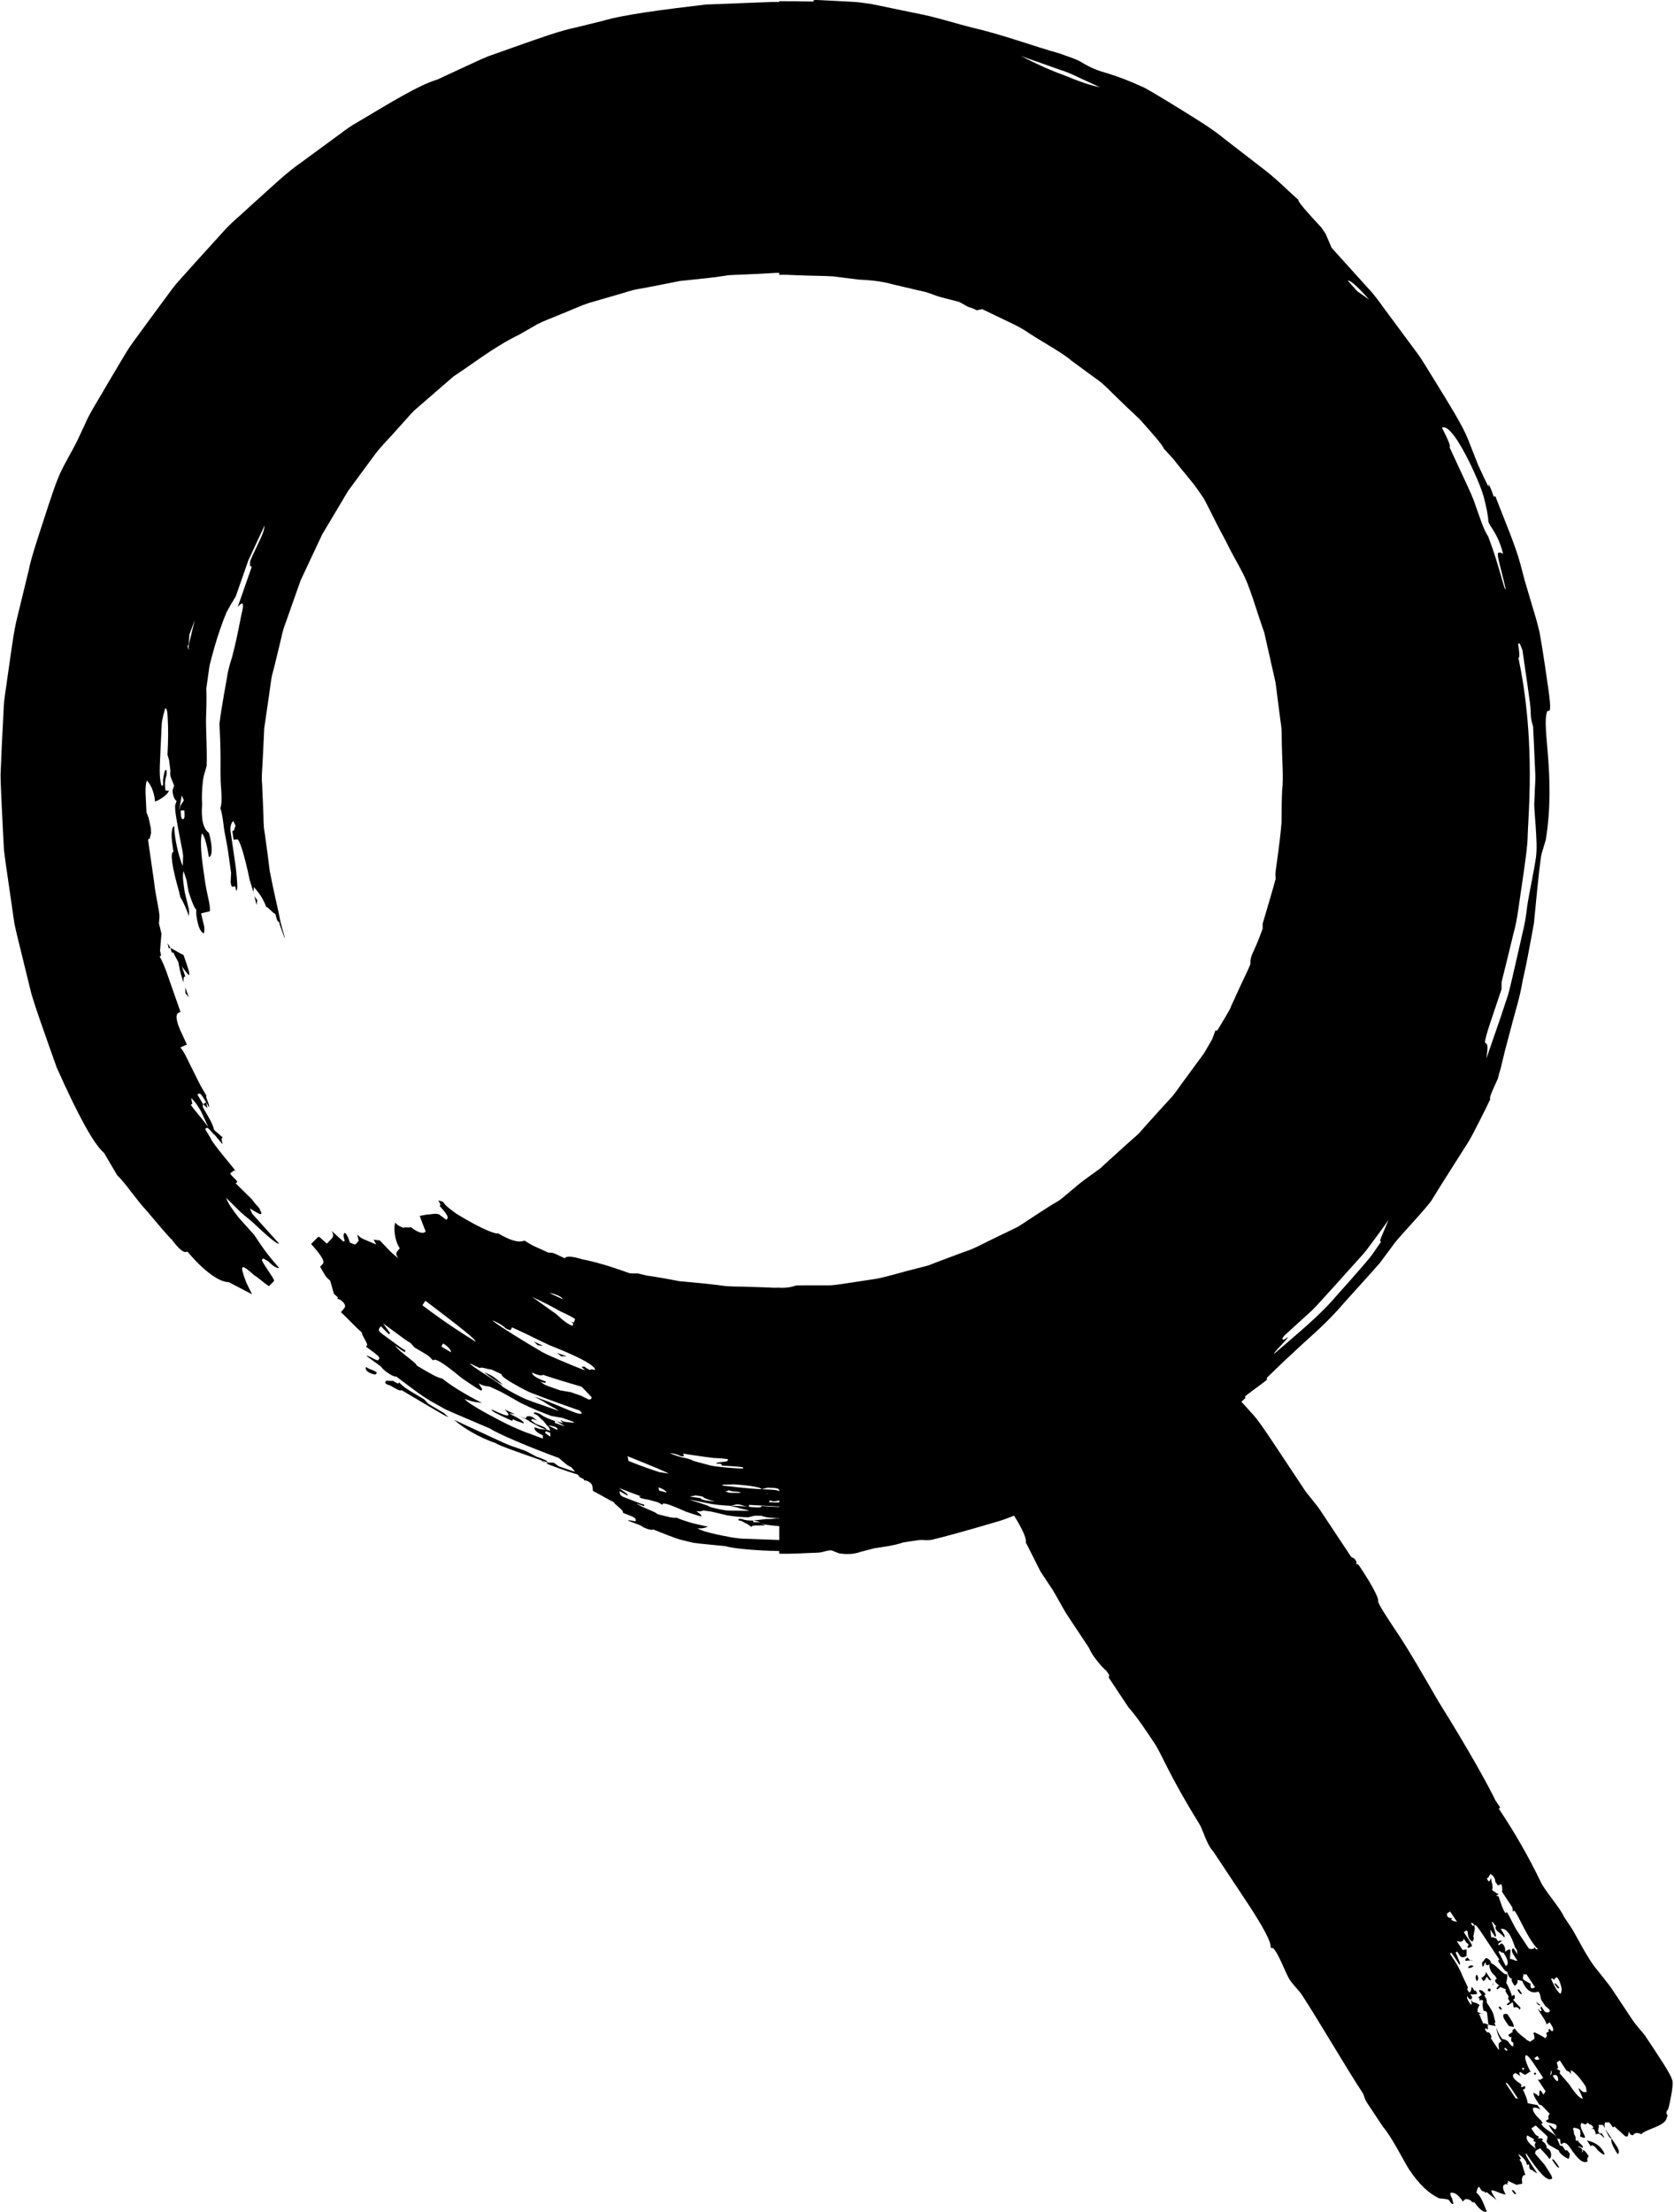 <?xml version="1.0" encoding="UTF-8" standalone="no"?>
<svg width="1000px" height="1321px" viewBox="0 0 1000 1321" version="1.1" xmlns="http://www.w3.org/2000/svg" xmlns:xlink="http://www.w3.org/1999/xlink">
    <!-- Generator: Sketch 3.6.1 (26313) - http://www.bohemiancoding.com/sketch -->
    <title>Slice 1</title>
    <desc>Created with Sketch.</desc>
    <defs></defs>
    <g id="Page-1" stroke="none" stroke-width="1" fill="none" fill-rule="evenodd">
        <g id="icon-magnifyer-brushed" fill="#000000">
            <path d="M905.78,1309.976 C904.883,1310.572 904.301,1309.695 903.123,1307.92 C904.021,1307.324 904.602,1308.208 905.78,1309.976 L905.78,1309.976 Z M927.067,1289.452 C929.415,1292.987 930.586,1294.755 931.484,1294.159 C929.142,1290.623 927.972,1288.855 927.067,1289.452 L927.067,1289.452 Z M917.716,1238.343 L917.135,1237.466 L916.237,1238.063 L916.819,1238.947 L917.716,1238.343 L917.716,1238.343 Z M958.982,1271.278 C958.903,1271.105 958.817,1270.918 958.738,1270.753 L958.76,1270.94 L958.982,1271.278 L958.982,1271.278 Z M947.987,1278.097 L950.336,1281.633 C950.644,1280.153 952.72,1281.324 954.479,1283.976 C957.137,1286.031 957.726,1286.915 958.623,1286.318 C956.577,1281.302 952.44,1278.96 947.987,1278.097 L947.987,1278.097 Z M962.861,1277.127 L959.93,1272.715 L958.982,1271.285 C960.096,1273.649 961.18,1276.797 962.861,1277.127 L962.861,1277.127 Z M966.351,1286.275 C967.249,1285.679 967.557,1284.199 965.798,1281.547 L962.861,1277.127 C961.963,1277.724 962.825,1280.972 966.351,1286.275 L966.351,1286.275 Z M892.013,1184.188 C892.271,1183.943 892.587,1183.713 892.932,1183.483 L892.034,1184.08 L892.013,1184.188 L892.013,1184.188 Z M895.18,1198.553 C895.769,1199.437 896.358,1200.321 897.256,1199.724 L896.667,1198.84 C896.078,1197.949 896.078,1197.949 895.18,1198.553 L895.18,1198.553 Z M882.239,1182.952 C883.136,1182.355 883.445,1180.875 882.274,1179.107 C881.377,1179.704 881.061,1181.177 882.239,1182.952 L882.239,1182.952 Z M888.724,1188.823 L890.21,1189.11 L890.519,1187.63 L889.04,1187.342 L888.724,1188.823 L888.724,1188.823 Z M887.345,1177.002 C887.934,1177.885 887.625,1179.366 884.932,1181.155 L886.11,1182.923 L887.007,1182.327 L888.214,1180.25 L888.803,1181.134 C889.384,1182.01 889.973,1182.901 890.871,1182.305 L887.934,1177.885 L887.345,1177.002 L887.345,1177.002 Z M891.733,1185.56 L892.02,1184.188 C891.596,1184.583 891.367,1185.014 891.733,1185.56 L891.733,1185.56 Z M898.11,1202.965 C897.801,1204.446 898.39,1205.33 898.979,1206.214 L901.328,1209.749 L904.294,1210.324 C904.602,1208.851 902.843,1206.192 900.495,1202.656 C899.008,1202.369 899.008,1202.369 898.11,1202.965 L898.11,1202.965 Z M995.717,1260.383 L995.408,1261.857 C995.997,1262.74 996.586,1263.624 995.681,1264.221 C995.336,1269.546 983.429,1271.091 980.427,1274.361 C978.359,1273.189 975.974,1273.498 975.666,1274.979 L974.186,1274.698 L973.008,1272.931 L972.699,1274.411 C972.391,1275.891 972.391,1275.891 970.904,1275.604 L964.419,1269.725 L963.521,1270.322 C961.762,1267.67 961.173,1266.786 960.275,1267.383 C958.796,1267.102 958.796,1267.102 958.48,1268.576 L958.738,1270.76 C957.963,1269.222 957.158,1268.195 956.103,1268.892 C954.616,1268.604 954.616,1268.604 955.205,1269.488 L954.896,1270.961 L954.587,1272.442 L955.176,1273.326 C955.765,1274.21 955.765,1274.21 956.663,1273.613 L958.422,1276.265 C957.525,1276.861 956.074,1272.729 953.381,1274.519 C952.519,1271.271 951.93,1270.387 950.135,1271.58 L951.93,1270.387 C951.341,1269.503 950.752,1268.619 949.273,1268.331 L948.691,1267.455 L946.896,1268.648 C946.307,1267.764 945.409,1268.36 944.82,1267.476 C942.716,1270.149 947.133,1274.856 946.824,1276.337 C945.926,1276.933 945.344,1276.049 943.858,1275.762 L944.167,1274.282 L943.886,1271.917 C943.305,1271.033 941.818,1270.746 940.331,1270.458 C939.434,1271.055 939.434,1271.055 940.023,1271.939 L940.296,1274.303 C940.884,1275.187 941.473,1276.071 941.157,1277.551 L941.746,1278.435 L942.644,1277.839 C942.328,1279.319 945.883,1280.778 945.581,1282.258 C944.684,1282.855 943.506,1281.087 942.615,1281.683 L944.684,1282.855 C945.265,1283.731 945.265,1283.731 944.957,1285.212 C945.854,1284.615 945.854,1284.615 945.265,1283.731 C946.752,1284.019 947.341,1284.903 949.1,1287.554 C948.203,1288.151 947.894,1289.631 948.483,1290.515 C945.79,1292.305 942.543,1289.365 937.847,1282.294 C936.087,1279.642 934.019,1278.471 932.805,1280.548 L932.216,1279.664 L931.943,1277.3 L930.457,1277.012 L929.868,1276.128 L929.279,1275.244 L925.171,1269.057 C926.069,1268.461 928.417,1271.996 929.315,1271.4 C930.521,1269.323 929.932,1268.439 926.966,1267.864 C925.48,1267.577 923.993,1267.289 923.411,1266.405 L925.207,1265.213 C924.625,1264.336 924.934,1262.855 925.832,1262.252 L921.415,1257.545 C920.826,1256.661 919.928,1257.257 919.347,1256.373 C916.998,1252.838 915.827,1251.077 916.136,1249.597 L918.205,1250.768 C920.553,1254.304 918.549,1245.443 920.898,1248.979 L922.076,1250.747 L923.282,1248.67 L922.693,1247.786 L919.174,1242.49 C918.585,1241.606 918.585,1241.606 920.072,1241.893 L921.867,1240.7 L917.759,1234.513 C914.822,1230.093 913.07,1227.442 911.583,1227.154 C909.788,1228.347 913.587,1236.015 914.757,1237.783 C914.169,1236.899 914.169,1236.899 913.271,1237.495 L911.475,1238.688 C910.578,1239.285 909.407,1237.517 907.92,1237.229 C907.023,1237.826 908.193,1239.586 910.542,1243.122 L908.193,1239.586 C906.125,1238.415 905.536,1237.531 904.638,1238.128 C902.843,1239.321 904.014,1241.088 906.678,1243.144 C908.746,1244.315 909.335,1245.199 908.437,1245.795 C909.026,1246.679 909.924,1246.083 910.822,1245.486 C911.411,1246.37 911.095,1247.851 909.615,1247.563 C910.204,1248.447 912.826,1254.347 912.517,1255.827 L918.449,1256.977 L920.208,1259.629 C918.133,1258.457 916.653,1258.17 915.756,1258.766 C915.138,1261.727 920.453,1265.838 921.041,1266.722 L920.144,1267.318 C921.041,1266.722 921.041,1266.722 921.623,1267.606 L920.725,1268.202 L921.314,1269.086 C923.074,1271.738 928.115,1273.484 929.875,1276.136 L931.915,1281.152 L933.401,1281.439 L933.99,1282.323 L935.161,1284.091 C936.058,1283.494 936.647,1284.378 937.818,1286.146 L937.193,1289.107 C935.714,1288.826 930.981,1285.6 931.297,1284.112 L929.221,1282.941 L925.078,1280.598 L923.9,1278.83 L924.525,1275.87 C923.936,1274.986 918.032,1269.991 917.451,1269.107 L914.757,1270.897 L915.339,1271.774 L916.517,1273.541 C917.106,1274.425 917.695,1275.309 919.174,1275.597 L918.865,1277.077 C919.763,1276.481 921.25,1276.768 921.831,1277.652 L920.934,1278.248 C923.002,1279.42 924.173,1281.188 923.871,1282.668 C926.837,1283.243 927.39,1287.971 925.595,1289.164 C923.835,1286.512 920.589,1283.573 920,1282.689 L919.102,1283.286 C918.205,1283.882 918.205,1283.882 917.616,1282.998 C916.445,1281.231 916.754,1279.75 917.652,1279.154 C916.165,1278.866 915.576,1277.982 916.474,1277.386 L912.33,1275.043 C911.123,1277.12 912.883,1279.772 917.609,1282.998 C918.197,1283.882 918.197,1283.882 917.3,1284.479 L916.991,1285.959 L922.578,1292.434 C926.097,1297.737 927.857,1300.389 926.959,1300.986 C924.266,1302.775 919.26,1297.184 911.633,1285.7 C910.736,1286.297 913.084,1289.833 918.363,1297.788 L916.287,1296.616 C916.287,1296.616 915.705,1295.74 914.219,1295.445 L913.63,1294.561 L913.35,1292.197 L912.452,1292.793 L911.87,1291.917 C912.179,1290.436 908.351,1286.613 906.865,1286.326 L908.624,1288.977 L907.727,1289.574 L908.904,1291.342 L911.217,1298.722 C909.73,1298.434 909.421,1299.915 909.105,1301.395 L909.385,1303.759 C908.488,1304.356 907.001,1304.068 906.103,1304.665 L900.48,1302.035 L901.069,1302.919 C900.171,1303.515 900.171,1303.515 900.76,1304.399 L899.274,1304.112 L898.376,1304.708 C897.478,1305.304 897.758,1307.669 899.518,1310.32 C895.654,1310.342 887.682,1304.176 892.379,1311.247 L894.139,1313.899 C893.55,1313.015 888.824,1309.789 888.235,1308.905 C887.338,1309.501 887.338,1309.501 886.756,1308.617 C885.269,1308.33 885.269,1308.33 884.68,1307.446 L883.503,1305.678 C882.605,1306.275 882.296,1307.755 881.987,1309.235 C884.644,1311.291 886.095,1315.423 888.135,1320.439 C886.339,1321.632 883.093,1318.692 878.985,1312.505 L880.745,1315.157 C879.258,1314.869 879.258,1314.869 878.676,1313.985 C876.608,1312.814 875.122,1312.527 873.915,1314.603 C870.978,1310.184 868.909,1309.013 866.532,1309.322 C866.223,1310.795 866.805,1311.679 867.394,1312.57 L868.256,1315.818 C867.358,1316.414 866.776,1315.538 865.599,1313.763 C865.01,1312.879 861.146,1312.9 859.666,1312.613 C854.043,1309.983 848.14,1304.988 841.683,1295.265 C839.335,1291.73 831.155,1275.518 826.157,1269.919 L825.568,1269.036 L824.986,1268.159 L824.397,1267.275 L818.53,1258.436 L817.941,1257.552 L816.763,1255.784 C815.003,1253.132 814.723,1250.768 814.142,1249.891 C804.755,1235.749 786.011,1203.619 777.206,1190.361 C776.617,1189.477 772.2,1184.77 770.441,1182.118 C768.092,1178.582 763.747,1166.186 760.501,1163.247 L759.015,1162.96 C759.64,1159.999 754.67,1150.563 744.694,1135.537 L731.2,1115.207 L724.744,1105.484 C720.916,1101.661 718.323,1091.917 716.564,1089.265 C698.099,1059.499 694.336,1047.987 689.646,1040.916 C684.368,1032.961 679.082,1025.006 674.077,1019.415 L662.342,1001.736 L662.65,1000.256 L660.891,997.604 C658.234,995.549 652.057,988.19 650.607,984.058 L650.018,983.174 L637.694,964.612 C635.346,961.077 630.376,951.641 628.616,948.99 L624.508,942.802 L623.919,941.918 L621.571,938.383 L613.391,922.163 L612.802,921.279 C613.348,918.671 610.77,912.951 605.764,905.01 C603.38,905.901 600.902,906.957 598.238,907.827 C595.408,908.66 592.471,909.53 589.497,910.399 C577.605,913.885 565.094,917.413 556.684,919.389 C552.44,920.137 552.246,919.073 547.987,919.734 L539.462,920.999 C535.347,922.623 526.787,923.852 522.521,924.441 L514.061,926.626 C509.881,928.178 505.507,928.193 501.126,927.488 L496.674,925.699 C492.379,925.915 492.429,926.921 488.113,927.122 C481.082,927.323 473.556,927.941 465.484,927.711 L465.484,926.123 C451.745,925.943 437.597,924.578 433.166,923.191 C432.017,923.076 427.392,922.623 422.192,922.113 C419.578,921.833 416.849,921.624 414.271,921.229 C411.628,920.597 409.215,920.015 407.405,919.583 C402.543,918.304 397.451,916.069 389.989,913.166 C390.183,914.086 385.357,912.943 382.664,910.859 L377.709,908.969 L375.231,908.021 C375.073,907.087 380.021,908.977 379.849,908.035 L379.676,907.101 C379.504,906.167 377.055,905.233 374.599,904.291 L372.157,903.357 L372.006,902.423 C371.848,901.489 366.678,897.759 366.548,896.839 C364.106,895.876 356.623,891.32 354.21,890.264 L353.887,887.526 C353.564,884.788 348.852,883.307 348.946,884.213 L348.852,883.307 L346.454,882.114 L345.032,880.454 C343.351,879.944 341.764,879.448 340.414,878.996 C330.187,875.482 323.365,873.081 323.63,872.054 C315.637,869.294 296.254,862.539 296.519,861.871 C286.221,858.328 276.741,852.723 271.211,847.75 C271.211,847.75 281.833,852.687 292.454,857.631 C297.798,860.031 303.019,862.712 307.234,863.976 C311.371,865.442 314.136,866.42 314.136,866.42 L320.578,869.826 C323.975,871.019 327.386,872.205 327.049,873.225 C327.049,873.225 325.72,872.772 323.681,872.068 C326.69,874.238 326.711,874.238 327.049,873.225 L330.805,873.398 L333.893,875.604 C333.893,875.604 335.178,876.049 337.103,876.71 C338.877,877.285 341.168,878.169 343.581,878.744 L341.333,876.121 C338.949,874.928 338.942,874.928 336.493,872.844 L334.065,870.767 L334.058,870.652 C315.142,863.732 297.553,856.158 292.548,852.924 C290.91,852.227 284.339,849.424 276.949,846.27 C273.265,844.667 269.322,843.057 265.789,841.376 C262.385,839.457 259.268,837.696 256.941,836.381 C250.765,832.752 245.141,828.182 236.545,821.808 C235.985,822.692 229.751,819.192 227.604,816.008 L221.851,811.804 L218.978,809.699 C219.603,808.822 225.334,813.019 225.945,812.128 L226.555,811.237 C227.158,810.353 224.314,808.269 221.478,806.185 L218.648,804.108 L219.28,803.231 C219.905,802.355 215.545,796.469 216.206,795.614 C213.405,793.515 206.317,785.718 203.645,783.555 L205.692,781.055 C207.739,778.547 201.994,774.824 201.29,775.643 L201.986,774.817 L199.466,772.546 L197.261,764.749 C194.754,762.485 194.754,762.478 192.981,759.424 L191.235,756.384 L192.708,754.81 C194.18,753.237 192.442,750.204 185.856,742.781 L189.663,738.972 C190.424,738.21 190.424,738.21 192.83,740.395 L195.243,742.579 L197.491,740.251 C198.984,738.706 199.731,737.923 198.123,735.012 L205.218,741.43 L205.958,740.639 C204.335,737.729 205.692,731.685 209.032,741.969 C212.113,743.298 212.105,743.298 212.831,742.493 L214.281,740.891 L213.412,737.204 C215.725,739.295 215.732,739.303 218.756,740.582 L224.774,743.118 L223.187,740.237 L226.878,740.668 C226.878,740.668 229.543,743.449 232.207,746.23 C233.493,747.689 234.979,748.889 236.078,749.809 C237.177,750.736 237.909,751.361 237.909,751.361 C236.1,748.702 236.782,747.861 237.457,747.021 L238.807,745.346 C236.918,742.853 234.735,736.011 236.021,730.054 C238.189,732.023 238.197,732.03 241.062,733.18 C241.752,732.353 244.603,733.496 245.285,732.655 C249.903,736.198 252.962,736.981 254.262,735.293 C254.262,735.293 253.357,732.964 252.452,730.643 C251.555,728.336 250.736,725.986 250.736,725.986 C250.686,726.065 255.016,725.196 255.016,725.196 C258.636,725.16 259.296,724.312 262.198,725.088 L266.672,728.365 L267.318,727.51 C267.965,726.648 266.385,724.147 262.636,720.087 C263.304,719.239 263.304,719.239 261.767,716.802 L264.64,717.55 C266.155,719.979 268.36,721.588 270.55,723.198 L272.741,724.808 C289.014,734.775 296.929,737.161 297.431,736.371 C304.355,740.431 309.497,742.27 313.303,740.776 C313.303,740.776 314.15,741.286 315.422,742.055 C316.678,742.853 318.38,743.866 320.226,744.606 C323.831,746.252 327.429,747.897 327.429,747.897 C330.295,748.034 330.288,748.027 332.679,749.133 L337.441,751.354 C338.094,749.873 341.606,750.039 347.833,751.943 C354.354,753.15 363.704,755.773 375.87,760.179 C375.82,760.351 381.185,760.416 381.185,760.416 L386.212,761.609 C391.993,762.442 398.5,763.556 405.739,764.993 C413.136,765.64 421.294,766.387 430.193,767.487 C434.624,768.256 439.328,768.184 444.211,768.277 C449.088,768.435 454.165,768.601 459.444,768.773 C461.462,768.967 463.523,768.96 465.606,768.888 L465.606,768.895 L466.927,768.967 C469.771,768.967 472.615,768.68 475.423,767.566 C476.838,767.487 481.793,767.48 487.488,767.487 L496.214,767.487 C499.051,767.3 501.679,766.84 503.791,766.56 C509.407,765.712 515.906,764.727 523.282,763.606 C530.607,762.241 538.565,759.611 547.506,757.441 C549.732,756.866 552.016,756.276 554.35,755.673 C556.605,754.803 558.903,753.919 561.259,753.014 C565.977,751.253 570.897,749.414 576.032,747.495 C581.282,745.885 586.287,743.118 591.587,740.51 C596.895,737.944 602.403,735.278 608.112,732.512 C610.561,731.081 624.501,721.481 631.812,717.341 C634.34,716.069 642.542,708.165 649.393,703.335 C649.393,703.335 652.797,700.871 656.208,698.413 C657.975,697.27 659.361,695.625 660.575,694.611 C661.738,693.541 662.514,692.829 662.514,692.829 C662.514,692.829 667.721,688.108 672.927,683.386 C675.556,681.051 678.184,678.715 680.159,676.962 C681.912,674.993 683.082,673.678 683.082,673.678 L686.824,669.474 C686.824,669.474 689.417,666.607 693.302,662.295 C695.263,660.161 697.554,657.667 700.003,654.994 C702.401,652.277 704.434,648.979 706.768,645.917 C711.328,639.709 715.888,633.5 719.307,628.836 C722.201,623.841 724.133,620.507 724.133,620.507 L726.101,615.175 C726.97,615.685 726.97,615.685 728.399,613.278 C728.399,613.278 735.732,601.348 735.286,601.111 C735.286,601.111 738.202,594.751 741.118,588.392 C744.062,582.046 747.179,575.773 746.913,575.665 C746.856,569.636 748.637,570.361 754.275,554.501 L754.26,551.577 C756.63,543.564 759.855,532.821 762.067,524.686 C761.765,521.768 761.866,521.79 762.189,519.009 L763.331,510.694 C763.834,506.526 764.961,498.909 765.55,491.255 C765.572,483.545 765.701,475.877 765.924,471.694 C766.907,464.724 765.701,452.198 765.651,439.608 C765.73,436.446 765.392,433.32 764.904,430.302 C764.509,427.269 764.128,424.33 763.762,421.556 C763.058,416.001 762.44,411.143 762.002,407.679 C761.076,403.59 758.304,391.309 755.223,377.67 C750.504,364.533 746.562,349.536 741.707,340.948 C740.5,338.411 734.934,328.696 733.814,326.144 C732.019,322.372 728.205,315.724 724.657,308.474 C722.819,304.888 721.031,301.144 719.206,297.788 C717.059,294.633 715.063,291.744 713.389,289.48 C711.687,287.231 702.631,276.495 701.03,274.195 L695.32,267.986 C694.178,265.256 688.476,258.989 682.874,252.637 C680.195,249.338 674.723,244.854 669.502,239.572 C664.087,234.52 658.866,228.599 654.032,225.623 L640.394,215.613 C635.065,210.885 624.458,205.279 614.396,198.74 C609.463,195.269 603.947,192.876 599.099,190.54 C594.245,188.205 589.95,186.135 586.768,184.604 L583.45,185.251 C583.45,185.251 582.201,184.604 580.901,184.08 C579.572,183.634 578.237,183.182 578.237,183.182 L573.267,180.422 C570.595,179.509 562.3,177.67 559.672,176.714 C557.345,175.931 555.111,174.968 552.835,174.35 C550.529,173.811 548.267,173.286 546.062,172.776 C541.66,171.741 537.466,170.757 533.53,169.83 C525.738,167.631 518.65,167.271 513.027,166.948 C508.854,166.43 503.64,165.777 497.665,165.029 C491.654,164.655 484.845,164.713 477.599,164.39 C473.972,164.325 470.223,163.958 466.396,164.081 C466.101,164.102 465.792,164.124 465.498,164.145 L465.498,162.938 C464.916,162.931 464.306,162.924 463.616,162.938 C460.313,163.118 455.903,163.355 451.494,163.592 C442.682,164.059 433.841,164.203 433.877,164.555 C427.033,165.676 417.316,166.61 406.134,167.789 C400.633,168.874 394.78,170.031 388.747,171.224 C385.709,171.777 382.628,172.338 379.518,172.905 C376.437,173.559 373.464,174.666 370.405,175.514 C364.286,177.282 358.174,179.057 352.228,180.774 C346.332,182.671 340.924,185.323 335.638,187.364 C330.439,189.592 325.375,191.345 321.131,193.523 C316.987,195.901 313.317,198.014 310.272,199.76 C295.219,207.033 283.169,216.777 271.003,224.696 C265.509,229.461 260.201,234.06 255.045,238.53 C252.459,240.772 249.917,242.978 247.404,245.156 C245.048,247.491 242.958,250.028 240.768,252.414 C240.768,252.414 239.037,254.34 236.006,257.71 C233.112,261.181 228.286,265.608 223.646,271.802 C219.057,278.04 213.7,285.312 207.962,293.109 C203.013,301.409 197.735,310.27 192.456,319.124 C188.075,328.458 183.695,337.786 179.587,346.539 C176.369,355.658 173.36,364.174 170.782,371.468 C169.31,375.061 168.541,378.532 167.852,381.608 C167.119,384.669 166.48,387.335 165.949,389.534 C164.871,393.925 164.254,396.426 164.254,396.426 C163.5,399.811 162.379,403.066 161.927,406.4 C161.467,409.735 161.008,413.004 160.562,416.231 C159.621,422.663 158.717,428.879 157.84,434.879 C157.553,440.937 157.28,446.773 157.014,452.392 C156.813,458.005 156.052,463.409 156.598,468.59 C156.821,473.771 157.036,478.73 157.237,483.473 C157.532,488.208 157.223,492.779 158.085,497.026 C159.305,505.556 160.304,513.238 161.122,520.079 C163.722,533.568 166.329,543.528 167.507,550.305 C169.216,556.93 170.365,560.143 170.028,560.25 C170.028,560.25 169.152,557.807 168.283,555.357 C167.852,554.135 167.421,552.906 167.09,551.986 C166.868,551.038 166.724,550.405 166.724,550.405 C165.69,550.707 165.094,548.163 164.491,545.626 C163.456,545.921 160.146,541.358 159.097,541.609 C156.181,534.164 153.409,532.03 151.714,529.651 L151.312,532.483 L151.959,535.099 C151.312,532.483 150.328,529.091 149.165,525.462 C148.368,521.761 147.52,517.801 146.587,514.187 C144.748,506.957 142.766,501.029 141.696,501.151 L139.556,501.395 L139.146,498.679 C138.737,495.962 138.737,495.962 139.807,495.855 C139.721,495.862 140.683,493.023 140.683,493.023 L139.498,490.386 C138.464,490.465 137.38,493.318 137.667,496.063 L140.856,517.88 C141.753,526.101 142.184,531.649 141.172,531.865 L140.497,529.17 L139.441,529.385 C138.407,529.594 138.328,529.608 137.76,526.877 L138.055,521.164 L136.489,510.148 C135.656,503.249 133.925,497.141 133.523,492.276 C132.913,487.432 132.216,483.976 131.613,482.603 C132.561,479.743 132.431,476.969 132.144,471.385 C131.462,464.415 131.828,457.444 131.735,450.79 C131.656,444.135 131.397,437.797 131.096,432.127 C131.096,432.127 131.347,430.036 131.656,427.952 C131.965,425.868 132.273,423.784 132.273,423.784 C132.891,419.609 134.27,411.998 135.505,405.1 C136.417,398.136 138.895,392.215 139.024,390.813 C142.213,378.64 143.484,369.549 144.741,364.799 C145.739,359.977 144.956,358.95 141.997,362.471 L150.4,338.39 L149.395,337.995 C149.28,334.883 149.409,334.926 150.594,332.346 L155.42,322.02 C156.627,319.433 157.819,316.853 158.049,313.784 C158.049,313.784 153.215,324.154 148.389,334.524 C144.604,345.317 140.82,356.118 140.82,356.118 C138.866,359.237 137.028,362.421 135.283,365.654 C133.889,368.989 132.64,372.388 131.462,375.816 C129.106,382.671 127.117,389.656 125.365,396.692 C125.365,396.692 125.106,397.561 124.955,398.919 C124.769,400.263 124.517,402.06 124.266,403.856 C123.756,407.442 123.246,411.035 123.246,411.035 C123.368,413.989 123.447,419.12 123.145,426.687 C122.772,434.254 123.77,444.423 123.461,457.286 C122.837,459.442 122.269,461.404 121.731,463.272 C121.329,465.155 121.156,466.959 120.962,468.762 C120.61,472.37 120.517,475.992 120.725,480.325 C120.1,489.049 121.3,494.813 124.812,497.335 C127.153,505.714 126.894,511.485 124.761,511.801 C123.526,503.256 121.594,497.658 120.517,497.752 C119.871,500.72 119.67,506.612 121.321,518.175 L122.549,526.842 C123.957,535.479 125.86,541.027 125.343,544.146 L120.1,545.382 L121.508,551.16 C122.212,554.041 122.205,554.034 121.867,557.218 C120.826,557.505 119.088,554.868 118.377,551.957 C117.666,549.047 116.955,546.122 117.292,542.982 C116.768,543.104 115.712,541.042 114.506,537.844 C113.903,536.248 113.271,534.366 112.646,532.332 C112.222,530.262 111.849,528.042 111.533,525.807 L109.615,520.022 C108.976,523.184 109.407,526.18 109.831,529.177 C109.831,529.177 109.938,529.924 110.096,531.053 C110.204,532.188 110.534,533.661 110.922,535.12 C111.648,538.059 112.366,540.991 112.366,540.991 C113.091,543.93 113.084,543.93 112.754,547.114 C112.035,544.175 109.543,538.512 107.755,535.752 C107.755,535.752 106.987,532.792 107.08,532.777 C102.807,518.046 101.464,508.84 103.611,508.61 L103.173,505.585 C101.643,496.53 103.144,493.347 104.071,493.282 L104.207,496.307 C105.105,505.369 107.791,514.208 109.184,517.032 L109.393,510.924 L108.962,507.949 C107.195,499.096 104.94,487.166 104.724,484.119 L104.581,481.094 L105.514,478.033 C104.437,478.083 103.216,475.086 103.065,472.054 L103.992,469.007 L102.764,465.989 C101.493,462.963 101.651,462.956 101.766,459.916 L100.99,453.808 L100.063,450.718 C100.509,441.548 100.552,434.649 100.229,430 C100.078,425.372 99.812,423.015 98.677,422.886 C98.677,422.886 98.074,425.149 97.471,427.42 C96.918,429.691 96.631,432.005 96.631,432.005 L95.898,447.477 C95.596,456.761 94.771,462.963 96.451,469.122 C97.521,469.107 97.521,469.107 97.37,466.024 C97.37,466.024 97.485,464.487 97.837,462.949 C98.182,461.418 98.527,459.88 98.527,459.88 L99.604,459.895 L99.453,462.956 C98.376,466.01 98.598,469.086 98.598,469.086 C98.749,472.154 98.749,472.154 99.826,472.133 L100.904,472.111 C99.977,475.158 93.665,478.493 92.587,478.55 C92.436,475.424 91.065,469.23 87.675,466.089 C86.749,469.258 86.899,472.435 87.05,475.597 L87.503,485.097 L88.731,488.194 L90.102,494.417 L90.253,497.565 C90.253,497.565 89.334,500.82 89.42,500.813 C88.35,500.921 88.35,500.921 88.803,504.061 L91.97,526.022 C92.954,535.501 95.561,544.663 95.23,547.998 L94.936,551.332 L96.451,557.534 L95.604,567.688 C96.365,570.814 96.365,570.814 95.331,571.116 C97.011,573.983 98.369,576.915 101.457,586.049 L107.827,604.259 L106.821,604.654 C104.846,605.423 104.624,609.002 108.897,617.791 L111.633,623.69 L107.705,625.465 C110.204,627.937 112.531,634.096 120.029,648.655 L123.354,654.304 C122.413,654.828 125.752,660.491 124.819,661.03 L123.145,658.199 C121.472,655.36 119.792,652.514 118.851,653.032 L117.903,653.549 L121.271,659.262 L121.408,659.384 C120.977,659.909 120.898,660.75 122.018,662.654 C125.401,668.382 127.088,671.235 127.871,674.677 L133.078,679.233 C132.202,679.808 132.115,679.858 133.028,683.236 C132.913,683.315 128.661,678.126 128.661,678.126 C126.054,675.834 124.345,672.938 123.426,673.505 L122.506,674.073 L125.939,679.872 C127.218,683.085 138.342,695.847 140.26,698.578 L142.249,701.287 C140.26,698.578 140.26,698.578 139.383,699.211 L137.638,700.475 C136.776,701.115 142.522,705.297 141.653,705.937 L140.791,706.584 L150.522,716.163 C150.522,716.163 151.47,717.564 152.583,718.836 C153.711,720.087 154.838,721.344 154.838,721.344 L156.275,724.549 C155.456,725.239 155.456,725.246 152.354,723.407 L149.244,721.56 L150.695,724.786 L166.724,742.558 C165.941,743.291 160.555,738.965 150.515,729.421 C150.515,729.421 149.495,728.588 147.966,727.345 C146.45,726.087 144.324,724.484 142.543,722.587 C138.816,718.901 135.089,715.214 135.089,715.214 C136.324,718.649 138.32,721.524 142.572,727.028 L151.88,737.391 C155.729,743.269 159.629,749.198 166.695,756.973 C165.927,757.735 162.789,755.888 160.426,753.28 L157.28,751.404 L156.49,752.144 C155.686,752.877 164.462,764.131 163.715,764.9 L160.67,767.947 C157.474,766.05 155.047,763.384 151.844,761.45 C143.786,754.171 142.91,754.81 147.161,765.906 L150.565,772.841 L136.683,765.583 C131.11,765.676 121.58,758.907 111.906,747.25 C110.233,748.609 107.102,746.223 102.556,740.079 C100.99,738.871 94.885,731.513 88.013,723.435 C80.788,715.609 74.547,705.872 70.044,701.812 L62.194,688.474 C55.939,683.128 46.631,665.967 33.905,637.495 C33.905,637.495 31.945,631.991 29.015,623.734 C26.192,615.441 22.056,604.489 18.731,593.307 C15.944,581.967 13.165,570.627 11.075,562.126 C10.077,557.865 9.172,554.329 8.683,551.821 C8.303,549.299 8.08,547.854 8.08,547.854 C8.08,547.854 6.198,534.861 3.383,515.372 C3.06,512.936 2.722,510.392 2.378,507.762 C2.234,505.11 2.083,502.38 1.932,499.563 C1.652,493.929 1.358,487.993 1.056,481.849 C0.805,475.704 0.439,469.352 0.317,462.906 C0.597,456.452 0.877,449.899 1.164,443.345 C1.494,436.791 1.832,430.237 2.155,423.791 C2.299,417.323 3.678,411.071 4.381,404.963 C6.22,392.797 7.527,381.363 9.559,371.734 C14.213,352.59 17.316,339.82 17.316,339.82 C18.371,334.057 22.3,322.034 26.257,309.983 C30.164,297.917 34.092,285.837 36.879,280.641 C38.495,277.084 44.384,266.901 46.043,263.373 C46.043,263.373 47.752,259.737 50.732,253.37 C53.404,246.837 58.962,238.429 64.945,227.966 C68.026,222.785 71.372,217.18 74.906,211.244 C78.411,205.294 83.057,199.66 87.381,193.501 C91.848,187.443 96.473,181.191 101.162,174.831 C103.432,171.59 105.996,168.55 108.71,165.626 L116.711,156.686 C122.097,150.757 127.476,144.829 132.776,138.986 C137.947,133.022 144.109,128.228 149.531,123.047 C160.771,113.094 170.739,103.199 180.743,96.415 C190.453,89.293 198.539,83.35 204.198,79.197 C209.786,74.935 213.377,73.081 213.377,73.081 C233.464,61.159 250.061,50.847 261.394,47.441 C261.394,47.441 267.34,44.674 276.26,40.528 C280.741,38.508 285.905,35.979 291.578,33.636 C297.367,31.581 303.543,29.389 309.719,27.197 C322.101,22.871 334.417,18.358 344.062,16.389 C353.607,14.046 359.963,12.487 359.963,12.487 C373.026,8.592 397.142,5.617 421.639,2.699 C433.97,2.225 446.423,1.744 457.72,1.305 C460.37,1.14 462.941,1.133 465.448,1.176 L465.448,0.716 C472.435,0.716 479.172,0.759 485.916,0.91 C485.951,-0.096 485.951,-0.096 490.282,0.105 C490.282,0.105 497.844,0.493 505.407,0.874 C509.184,1.054 512.969,1.248 515.77,1.744 C518.585,2.132 520.46,2.39 520.46,2.39 C531.074,4.582 541.401,6.709 551.442,8.779 C561.453,10.884 570.969,14.054 580.355,16.389 C599.25,20.744 616.343,27.262 633.011,31.947 C633.011,31.947 636.057,33.032 639.109,34.125 C642.197,35.109 645.084,36.604 645.084,36.604 C652.546,41.117 655.663,42.001 660.884,43.589 C663.491,44.38 666.622,45.35 671.06,47.053 C673.279,47.901 675.829,48.936 678.802,50.222 C680.282,50.883 681.876,51.587 683.585,52.349 C685.215,53.276 686.968,54.275 688.849,55.346 C693.532,58.076 700.024,62.022 707.493,66.678 C714.94,71.371 723.587,76.444 731.545,82.991 C739.667,89.265 747.998,95.711 755.797,101.733 C763.582,107.755 769.917,114.409 775.626,119.318 C774.958,120.072 780.682,126.568 789.429,135.954 L791.871,139.561 L795.462,147.947 C795.462,147.947 806.112,159.747 816.77,171.554 C822.307,177.267 826.559,184.094 830.257,188.772 C833.798,193.587 836.161,196.792 836.161,196.792 C838.696,200.206 842.179,204.891 846.143,210.223 C850.143,215.527 853.72,222.088 857.735,228.361 C865.555,241.052 873.477,253.729 876.68,261.67 L882.95,277.544 C888.286,289.135 890.024,293.016 889.198,288.762 C889.198,288.762 890.124,290.688 890.921,292.657 C891.639,294.662 892.358,296.667 892.358,296.667 L893.291,296.3 C894.749,300.303 902.771,320.137 904.136,324.204 C908.279,335.242 909.63,342.91 911.389,348.53 C913.063,354.171 914.204,358.03 915.418,362.155 C916.625,366.272 918.075,370.627 919.655,377.418 C920.883,384.274 922.406,393.544 924.352,407.363 C926.327,420.104 926.363,424.402 925.336,424.488 L924.331,424.574 C920.546,433.298 929.559,462.963 923.44,501.323 L922.212,505.491 C921.005,509.638 920.74,509.609 920.244,513.827 C919.081,522.235 917.738,537.046 916.301,551.404 C913.752,565.547 911.159,579.236 909.601,585.467 C908.05,595.017 905.464,602.915 903.669,609.814 C901.845,616.705 900.322,622.447 899.073,627.154 C897.923,631.89 897.019,635.584 896.343,638.379 C895.51,641.095 895.015,642.942 894.799,644.02 C891.209,651.896 889.377,655.82 890.296,656.244 C888.932,659.198 886.763,663.574 884.149,668.705 C881.47,673.8 878.712,679.844 874.877,685.449 C867.638,696.904 860.033,708.704 855.58,716.098 C853.497,719.964 835.507,738.864 833.058,742.306 C833.058,742.306 831.306,744.671 828.67,748.228 C827.349,750.003 825.812,752.065 824.16,754.279 C822.329,756.341 820.375,758.54 818.429,760.732 C810.558,769.47 802.68,778.209 802.68,778.209 C791.569,791.266 780.589,799.911 772.911,807.349 C764.997,814.542 759.74,819.91 756.609,822.864 C757.241,823.647 757.241,823.647 753.801,826.22 L746.892,831.351 C743.43,833.916 743.423,833.909 744.026,834.714 L741.577,836.999 C743.366,838.925 745.233,840.988 747.273,843.309 C751.1,847.132 755.797,854.203 762.835,864.81 L774.57,882.488 L775.741,884.256 L777.5,886.908 L779.26,889.559 C781.019,892.211 786.614,898.686 788.374,901.338 L801.279,920.784 L807.147,929.623 L809.215,930.794 L810.393,932.562 L810.084,934.042 C810.982,933.446 811.57,934.33 812.741,936.097 C820.368,947.588 823.578,954.372 823.27,955.852 C822.961,957.333 827.65,964.404 835.866,976.772 C842.323,986.495 850.222,1000.35 859.3,1015.972 C879.524,1048.39 890.052,1068.144 893.263,1074.921 L896.193,1079.341 L895.295,1079.937 L896.473,1081.705 C905.278,1094.963 913.177,1108.819 920.187,1123.27 C922.219,1128.286 932.231,1139.468 934.27,1144.484 L938.378,1150.671 L938.967,1151.555 C941.315,1155.091 948.318,1169.542 953.912,1176.017 C954.494,1176.894 960.677,1184.26 963.026,1187.795 L965.963,1192.215 L975.35,1206.35 C977.109,1209.002 982.115,1214.593 982.704,1215.477 C992.679,1230.503 997.958,1238.458 998.819,1241.706 C999.408,1242.59 999.372,1246.442 997.814,1253.837 C996.923,1258.307 996.615,1259.787 995.717,1260.383 L995.717,1260.383 Z M901.012,570.175 L897.019,586.351 L896.975,590.67 C890.361,610.468 887.438,618.294 887.022,622.605 C887.962,622.965 888.91,623.31 888.436,627.636 L887.955,631.983 C890.368,624.998 893.298,616.519 896.394,607.536 C897.888,603.03 899.424,598.402 900.961,593.767 C902.247,589.067 903.259,584.288 904.373,579.675 C906.484,570.433 908.473,561.695 910.118,554.509 C911.82,547.337 912.115,541.509 912.732,538.411 C913.357,534.265 916.747,517.715 917.307,513.525 C918.434,507.281 917.716,499.807 917.372,493.476 C916.933,487.13 916.424,481.87 916.524,479.779 C916.524,479.779 916.632,477.422 916.79,473.893 C916.833,470.365 917.4,465.658 917.077,460.951 C916.653,451.537 916.237,442.123 916.237,442.123 L915.827,433.758 C914.607,429.641 914.614,429.648 914.391,425.473 C914.391,425.473 914.391,423.115 913.953,419.616 C913.465,416.123 912.811,411.467 912.165,406.81 C910.815,397.504 909.464,388.19 909.464,388.19 L907.856,384.231 L906.865,384.41 C907.482,388.528 908.086,392.653 907.095,392.811 C911.267,413.112 915.325,442.26 913.328,483.839 C913.328,483.839 913.063,489.293 912.653,497.479 C912.596,505.692 910.807,516.486 909.285,527.301 C907.576,538.088 906.534,548.997 904.236,556.894 C902.297,564.864 901.012,570.175 901.012,570.175 L901.012,570.175 Z M861.39,255.396 C865.182,262.791 866.769,266.657 865.922,267.066 C865.922,267.066 870.719,277.422 875.524,287.77 C877.951,292.937 880.314,298.125 881.578,302.222 C883.007,306.253 883.955,308.941 883.955,308.941 C885.334,312.857 886.706,316.759 889.025,320.367 C896.358,339.856 898.326,352.245 899.532,351.936 C894.835,331.649 892.444,327.984 897.902,330.672 C894.749,318.412 890.49,315.423 889.111,311.492 C889.018,308.186 887.948,302.703 886.253,296.372 C884.393,290.113 881.255,283.271 878.231,276.84 C871.969,264.041 865.16,253.355 861.39,255.396 L861.39,255.396 Z M114.915,659.061 L113.974,659.586 C115.684,662.489 118.334,664.868 124.374,672.959 L120.187,663.761 C118.492,660.886 116.797,658.012 114.154,655.64 L114.915,659.061 L114.915,659.061 Z M107.827,480.986 L109.831,477.911 L108.61,474.964 L106.893,484.048 L107.827,480.986 L107.827,480.986 Z M110.254,486.843 L110.118,483.861 L107.971,483.983 L108.114,486.98 C108.251,489.976 110.391,489.811 110.254,486.843 L110.254,486.843 Z M116.337,370.318 L113.141,378.884 L112.754,385.014 C111.698,384.784 112.028,387.96 113.084,388.183 C112.028,387.96 112.754,385.021 114.19,379.143 L116.337,370.318 L116.337,370.318 Z M657.049,52.083 C657.049,52.083 654.169,50.754 649.845,48.756 C645.457,46.923 639.892,43.762 633.823,41.872 C621.851,37.66 609.879,33.449 609.879,33.449 C619.402,38.35 628.042,42.209 635.97,45.041 C643.727,48.274 650.635,50.833 657.049,52.083 L657.049,52.083 Z M805.222,167.688 L810.809,173.919 L814.371,176.398 L817.933,178.891 C809.56,169.47 805.969,167.027 805.222,167.688 L805.222,167.688 Z M761.155,808.362 C775.468,795.966 788.675,785.316 798.507,773.545 C803.649,767.882 808.454,762.449 812.971,757.211 C815.204,754.566 817.474,752.072 819.478,749.442 C821.359,746.719 823.205,744.06 825.007,741.451 C824.21,740.833 824.217,740.833 825.92,736.838 L827.607,732.856 L829.475,728.408 C828.024,730.593 825.553,733.956 821.833,738.986 C821.833,738.986 821.093,739.985 819.801,741.731 C818.451,743.427 816.777,746.072 814.3,748.846 C809.33,754.379 802.701,761.752 796.072,769.125 C792.733,772.79 789.393,776.455 786.262,779.89 C783.102,783.297 779.712,786.035 777.026,788.593 C771.518,793.594 767.848,796.922 767.848,796.922 C764.753,799.724 766.082,801.233 769.198,798.416 C769.881,799.164 760.508,807.6 761.155,808.362 L761.155,808.362 Z M328.298,772.093 L335.968,775.694 C336.378,774.688 331.293,772.294 328.298,772.093 L328.298,772.093 Z M317.863,774.371 L332.277,784.662 C336.78,788.959 339.308,790.641 342.044,791.697 C342.425,790.684 342.798,789.678 340.041,788.722 L342.798,789.678 L343.552,787.659 C342.382,786.653 339.128,785.05 334.554,782.909 C330.137,780.379 324.392,777.39 317.863,774.371 L317.863,774.371 Z M252.323,779.38 C264.999,789.024 275.814,796.023 283.994,801.061 C284.605,799.976 274.256,791.985 254.133,776.7 L253.53,777.591 L252.323,779.38 L252.323,779.38 Z M264.711,802.175 L263.613,804.029 L269.322,807.406 C269.854,806.465 267.548,803.856 264.711,802.175 L264.711,802.175 Z M328.794,857.811 L328.679,855.525 L325.986,854.584 L325.627,855.597 L328.248,857.538 L328.794,857.811 L328.794,857.811 Z M332.988,853.894 L332.931,853.003 C332.665,852.766 332.392,852.478 332.133,852.177 C330.18,851.516 328.5,851.063 327.652,851.228 L332.988,853.894 L332.988,853.894 Z M335.236,853.247 L335.064,853.19 C335.085,853.211 335.092,853.219 335.107,853.24 C335.164,853.24 335.186,853.24 335.236,853.247 L335.236,853.247 Z M343.1,849.561 C342.604,849.23 342.331,848.993 342.367,848.885 L335.968,846.65 L329.225,845.429 C324.435,843.683 317.339,840.837 311.271,837.819 C305.324,834.484 300.189,831.509 298.659,830.798 L292.526,827.952 C289,827.499 288.993,827.499 285.919,826.069 L288.052,829.439 L287.585,830.41 C286.041,829.691 283.513,828.067 280.576,826.098 C279.118,825.106 277.545,824.035 275.944,822.943 C274.421,821.707 272.87,820.449 271.362,819.235 C265.3,814.42 259.778,810.525 258.672,812.372 C256.309,809.728 256.316,809.735 253.4,808.003 L250.485,806.271 L247.569,804.539 L245.242,801.902 C245.242,801.902 244.129,801.298 242.549,800.242 C241.019,799.121 238.979,797.626 236.933,796.131 C232.853,793.135 228.774,790.138 228.774,790.138 L232.975,795.894 L232.358,796.778 L227.51,791.884 L226.878,792.761 C226.246,793.638 225.607,794.507 228.358,796.526 C228.358,796.526 231.805,799.056 235.259,801.586 C236.983,802.85 238.714,804.108 240.006,805.057 C241.385,805.876 242.305,806.422 242.305,806.422 L241.716,807.327 C241.716,807.327 240.207,806.508 238.807,805.516 C237.421,804.503 236.042,803.497 236.042,803.497 C237.952,806.788 249.522,814.284 248.883,815.347 C257.803,820.636 260.797,822.39 264.295,823.202 C272.432,829.842 284.827,836.101 287.916,837.696 L284.296,837.201 C280.669,836.698 277.524,835.224 277.524,835.224 C278.615,836.92 283.628,840.089 290.76,843.992 C297.92,847.815 306.983,852.888 316.987,856.266 C319.429,857.185 321.885,858.105 324.32,859.018 L324.248,857.042 C320.19,855.13 318.89,853.65 319.415,852.263 C322.697,853.42 322.704,853.42 326.338,853.549 L328.586,854.34 C328.492,853.355 328.191,852.536 327.178,851.451 C327.157,851.487 327.07,851.472 327.056,851.516 L326.338,850.617 C326.288,850.574 326.266,850.545 326.216,850.495 L326.259,850.517 L324.535,848.346 C321.67,846.198 322.05,845.184 318.826,844.056 C319.214,843.05 319.214,843.05 322.424,844.178 C325.261,846.32 328.492,847.455 331.703,848.576 L331.365,849.546 C331.43,849.59 331.466,849.604 331.545,849.661 L337.125,851.609 L337.118,851.487 C335.372,850.308 333.606,849.237 331.703,848.569 L336.263,849.762 L334.719,847.858 C336.924,848.957 336.924,848.964 339.049,849.166 L343.1,849.561 L343.1,849.561 Z M347.725,843.92 C347.258,843.388 346.813,842.885 346.339,842.274 C345.779,842.08 345.262,841.922 344.651,841.692 C336.809,838.954 329.972,836.489 324.147,834.304 C321.246,833.191 318.589,832.163 316.168,831.229 C313.82,830.136 311.773,828.987 309.935,828.009 C302.624,824.028 299.22,821.556 299.672,820.579 L293.69,817.798 C290.228,817.374 287.241,815.98 286.752,816.943 L280.748,814.133 C280.195,815.089 300.405,826.86 300.002,827.851 C302.818,829.748 306.516,831.761 311.034,834.003 C315.508,836.36 321.217,837.912 327.501,840.255 L333.828,842.468 C331.027,840.348 327.86,839.234 325.081,837.121 L319.17,833.902 L322.316,835.009 C334.848,839.414 346.842,845.867 347.481,843.812 C347.56,843.855 347.632,843.884 347.725,843.92 L347.725,843.92 Z M353.377,834.218 C353.377,834.218 351.725,832.501 350.081,830.783 C349.068,829.727 348.106,828.699 347.488,828.031 C341.419,826.227 331.092,823.245 324.291,820.866 C323.939,821.779 320.786,821.017 317.906,819.537 C317.461,820.608 320.011,822.921 326.165,824.955 C325.778,825.961 325.778,825.961 322.711,824.883 C325.39,826.96 325.397,826.96 328.478,828.038 L334.633,830.194 L341.118,831.322 L347.258,833.471 C348.924,834.312 350.332,835.016 351.625,835.655 C352.881,835.713 353.521,835.26 353.377,834.218 L353.377,834.218 Z M355.388,818.064 C355.862,816.519 351.876,813.687 343.854,809.878 C339.839,807.974 334.812,805.825 328.808,803.468 C322.912,800.838 316.312,797.317 308.649,793.853 L305.87,792.567 L305.403,793.537 C304.936,794.507 304.936,794.507 302.143,793.214 C299.844,790.957 297.058,789.685 294.279,788.377 C294.02,788.866 303.019,794.795 314.718,801.873 C317.662,803.626 320.75,805.459 323.874,807.313 C327.056,809.059 330.474,810.374 333.735,811.855 C339.308,814.269 344.68,816.461 349.341,818.186 C349.19,817.74 348.802,817.417 347.323,816.224 L349.097,816.016 C350.224,816.928 351.316,817.539 352.393,818.042 C352.831,817.611 353.607,817.438 355.388,818.064 L355.388,818.064 Z M400.309,867.649 C400.388,867.936 403.003,868.892 406.996,870.142 C410.213,870.717 412.174,871.263 414.048,872.154 L413.782,872.169 C414.881,872.485 416.016,872.801 417.179,873.125 C419.513,873.75 421.955,874.404 424.426,875.065 C426.867,875.618 429.194,875.726 431.536,876.028 C436.182,876.516 440.577,876.847 444.003,876.869 C443.895,876.603 443.809,876.337 443.752,876.092 C440.19,875.604 435.679,875.352 431.069,875.122 C431.155,874.044 431.155,874.044 427.729,873.872 C427.83,872.801 434.681,873.139 434.76,872.068 L434.818,871.292 C433.525,871.105 432.153,870.933 430.631,870.782 C429.295,870.717 427.837,870.645 426.3,870.566 C422.056,870.099 417.833,869.431 417.833,869.431 C413.531,868.82 410.486,868.374 408.116,867.95 L408.353,868.77 C408.633,869.74 408.633,869.733 406.615,869.452 C404.331,868.209 402.328,867.943 400.309,867.649 L400.309,867.649 Z M418.716,893.49 C418.723,893.447 418.802,893.426 418.824,893.39 L415.391,892.908 C414.098,893.361 412.734,893.375 412.052,893.641 C414.127,893.936 416.274,894.238 418.601,894.561 C418.515,895.387 420.828,896.07 427.227,896.501 C422.702,895.431 420.196,894.46 419.801,893.598 C419.413,893.555 419.111,893.541 418.716,893.49 L418.716,893.49 Z M374.908,869.524 L375.087,870.466 L375.439,872.341 C382.671,875.259 388.84,877.393 394.14,879.089 C396.309,879.412 398.155,879.678 399.577,879.88 C397.975,879.068 395.548,877.99 392.323,876.624 L392.302,876.624 L392.309,876.617 C387.943,874.785 382.19,872.456 374.908,869.524 L374.908,869.524 Z M393.3,888.129 L393.738,890.034 L398.248,891.227 C398.011,890.271 395.541,888.726 393.3,888.129 L393.3,888.129 Z M465.505,906.447 C464.413,906.397 463.178,906.361 461.9,906.332 C458.675,906.239 455.185,905.455 455.034,905.06 L450.79,905.046 L446.912,905.994 C443.701,905.922 438.796,905.585 434.301,904.801 C429.697,903.709 425.675,902.689 424.577,902.538 L420.138,901.92 C418.206,902.574 418.199,902.574 415.98,902.257 L418.766,904.5 L419.047,905.463 C417.926,905.304 415.865,904.665 413.423,903.853 C412.202,903.436 410.888,902.983 409.552,902.531 C408.173,901.927 406.773,901.316 405.416,900.72 C399.986,898.398 395.297,896.703 395.728,898.607 C393.214,897.047 393.214,897.047 390.909,896.437 L388.603,895.819 L387.368,895.488 C384.352,895.021 381.723,894.489 381.896,893.591 L383.03,893.44 C382.664,893.339 382.219,893.217 381.644,893.023 C380.323,892.52 378.563,891.845 376.797,891.176 C373.27,889.825 369.744,888.474 369.744,888.474 L374.771,892.139 L374.936,893.073 L370.053,890.328 L370.204,891.263 C370.355,892.197 370.505,893.124 372.883,894.036 C372.883,894.036 375.863,895.179 378.843,896.314 C380.33,896.882 381.824,897.45 382.937,897.874 C384.029,898.169 384.754,898.363 384.754,898.363 L384.941,899.304 C384.941,899.304 383.784,899.052 382.599,898.614 C381.407,898.161 380.215,897.709 380.215,897.709 C382.851,899.951 392.331,902.926 392.575,904.025 C399.627,905.901 401.983,906.519 404.087,906.181 C411.47,909.444 420.698,911.125 423.011,911.578 L421.014,912.225 C419.011,912.864 416.727,912.534 416.727,912.534 C418.135,913.662 422.199,914.884 427.672,916.105 C433.116,917.255 440.118,918.908 446.689,918.843 C453.224,919.088 459.875,919.332 465.505,919.54 L465.505,911.298 C464.363,911.075 463.027,911.097 461.34,910.895 C459.365,910.651 457.117,910.407 454.783,909.911 L457.311,910.888 L453.002,910.874 C450.847,910.867 448.7,910.852 449.059,911.83 L446.193,909.875 C443.687,908.883 443.35,907.913 441.209,907.899 C440.872,906.929 440.872,906.929 443.005,906.943 C445.49,907.935 447.637,907.942 449.763,907.956 L450.129,908.926 L454.223,908.941 C452.65,908.395 451.12,907.956 449.763,907.949 L457.928,907.008 C457.928,907.008 459.544,907.072 461.096,906.957 C462.604,906.749 464.112,906.54 464.112,906.54 L465.512,906.67 L465.512,906.447 L465.505,906.447 Z M465.505,899.527 C465.383,899.527 465.261,899.527 465.124,899.534 C459.717,899.239 453.806,898.923 447.436,898.578 L447.393,899.656 C443.759,899.484 443.809,898.406 440.168,898.233 L436.455,899.131 C425.51,898.614 421.97,897.349 418.372,896.71 C416.583,896.307 414.235,895.862 411.549,895.38 C416.339,896.954 423.456,898.981 423.679,899.627 C426.02,900.418 428.85,901.043 432.196,901.618 C435.579,902.308 439.134,901.948 443.378,902.099 L447.58,902.121 C445.123,901.136 443.026,901.122 440.585,900.145 L436.06,899.139 L438.15,899.153 C446.481,899.211 455.609,901.18 454.847,899.239 C459.128,899.577 462.611,899.75 465.512,899.836 L465.512,899.527 L465.505,899.527 Z M433.044,890.393 C435.421,891.37 435.421,891.37 437.461,891.385 L441.547,891.406 L442.682,891.119 L440.585,890.702 C437.59,890.558 436.958,890.472 434.818,889.732 C435.019,890.364 434.81,890.4 433.044,890.393 L433.044,890.393 Z M433.827,889.38 C433.769,889.358 433.748,889.351 433.683,889.329 C433.101,889.301 432.44,889.258 431.823,889.222 C432.419,889.322 433.116,889.351 433.827,889.38 L433.827,889.38 Z M454.711,891.413 L454.898,891.363 L454.259,891.334 C454.409,891.363 454.567,891.392 454.711,891.413 L454.711,891.413 Z M458.467,892.118 L458.474,891.528 C458.474,891.708 458.244,891.866 458.065,892.031 C458.201,892.06 458.338,892.089 458.467,892.118 L458.467,892.118 Z M465.505,895.855 L464.011,896.279 C462.051,896.559 462.051,896.559 459.688,895.862 C459.81,896.156 459.702,896.559 459.271,896.954 C459.58,896.968 459.889,896.983 460.205,896.997 C462.051,897.134 463.825,897.148 465.505,897.127 L465.505,895.855 L465.505,895.855 Z M465.505,889.797 C465.297,889.107 464.6,888.589 462.079,888.453 L458.524,888.295 L454.948,889.214 C454.962,888.252 449.339,887.051 438.15,886.304 C435.881,886.426 433.611,886.512 431.708,886.498 C431.787,886.721 431.715,886.908 431.543,887.051 C435.988,887.461 445.425,888.79 454.948,889.214 L458.51,889.373 C461.699,889.516 464.737,889.703 465.361,890.429 C465.412,890.415 465.455,890.4 465.505,890.386 L465.505,889.797 L465.505,889.797 Z M926.55,1181.522 C928.582,1186.538 931.52,1190.957 932.417,1190.361 L932.726,1188.88 C933.624,1188.284 931.311,1180.904 929.825,1180.616 C928.927,1181.213 928.029,1181.809 928.618,1182.693 C928.029,1181.802 927.447,1180.925 926.55,1181.522 L926.55,1181.522 Z M889.032,1121.107 L888.135,1121.703 L889.313,1123.471 C890.21,1122.875 890.21,1122.875 890.519,1121.394 C891.108,1122.278 890.799,1123.759 891.381,1124.643 L891.661,1127.007 L891.352,1128.487 C891.941,1129.371 893.421,1129.659 894.009,1130.543 C895.496,1130.83 895.496,1130.83 894.598,1131.426 L893.701,1132.023 L895.187,1132.31 C896.638,1136.442 897.5,1139.691 899.259,1142.342 L900.157,1141.746 C901.916,1144.398 904.538,1150.297 906.297,1152.949 L913.343,1163.556 C914.829,1163.844 916.309,1164.131 916.625,1162.651 C917.206,1163.527 917.795,1164.418 918.693,1163.822 C911.619,1157.06 904.365,1136.399 904.021,1141.724 C903.439,1140.84 903.748,1139.36 903.159,1138.476 L901.981,1136.708 L897.291,1129.637 C897.6,1128.157 897.327,1125.792 896.738,1124.909 C895.841,1125.505 894.943,1126.101 894.354,1125.218 L893.176,1123.45 C893.492,1121.969 891.726,1119.318 890.239,1119.03 L889.032,1121.107 L889.032,1121.107 Z M914.334,1184.54 C914.025,1186.02 914.305,1188.384 916.991,1186.595 L911.712,1178.647 L910.815,1179.244 L910.226,1178.36 L909.917,1179.84 C909.601,1181.32 909.601,1181.32 910.19,1182.204 L912.265,1183.376 L914.334,1184.54 L914.334,1184.54 Z M905.019,1162.715 L904.121,1163.312 L906.47,1166.847 L906.197,1164.483 L905.019,1162.715 C902.706,1155.335 899.769,1150.915 896.494,1151.821 C898.254,1154.473 899.424,1156.233 898.527,1156.83 C896.767,1154.178 891.733,1152.432 893.837,1149.758 C892.939,1150.355 892.078,1147.107 891.18,1147.703 L892.631,1151.835 C893.492,1155.083 894.081,1155.967 893.184,1156.564 L890.246,1152.144 L890.799,1156.873 C891.697,1156.276 892.286,1157.16 893.765,1157.448 L894.936,1159.216 C895.834,1158.619 895.834,1158.619 897.32,1158.907 C895.525,1160.099 894.627,1160.696 895.216,1161.58 L897.011,1160.387 C899.08,1161.558 899.36,1163.923 899.044,1165.403 C900.839,1164.21 901.737,1163.614 902.326,1164.497 L901.981,1169.822 C902.879,1169.226 905.536,1171.281 906.434,1170.685 L905.263,1168.917 C903.504,1166.265 902.915,1165.381 903.224,1163.901 L905.019,1162.715 L905.019,1162.715 Z M898.146,1166.007 L896.659,1165.719 C896.071,1164.835 896.071,1164.835 895.173,1165.432 L899.561,1173.983 C901.356,1172.79 901.076,1170.426 898.146,1166.007 L898.146,1166.007 Z M866.223,1145.188 L867.71,1145.476 L866.812,1146.072 C867.394,1146.949 868.881,1147.243 870.367,1147.531 L868.608,1144.879 L868.019,1143.995 L866.259,1141.343 L864.464,1142.536 C864.148,1144.017 864.737,1144.901 866.223,1145.188 L866.223,1145.188 Z M900.602,1224.251 C900.013,1223.367 899.424,1222.483 898.527,1223.08 C899.116,1223.964 899.705,1224.847 900.602,1224.251 L900.602,1224.251 Z M899.525,1244.063 L901.873,1247.599 L902.455,1248.476 L904.804,1252.011 L905.385,1252.888 L906.872,1253.176 L906.283,1252.292 L905.701,1251.415 C901.6,1245.235 899.841,1242.583 899.525,1244.063 L899.525,1244.063 Z M910.606,1235.426 L910.017,1234.542 L909.12,1235.138 L909.709,1236.022 L910.606,1235.426 L910.606,1235.426 Z M919.584,1229.468 L918.406,1227.7 L916.61,1228.893 L917.199,1229.777 C918.686,1230.065 918.686,1230.065 919.584,1229.468 L919.584,1229.468 Z M926.658,1236.223 L926.033,1239.184 C926.93,1238.588 927.246,1237.107 926.658,1236.223 L926.658,1236.223 Z M927.763,1212.566 C928.072,1211.086 927.483,1210.202 925.724,1207.55 L923.928,1208.743 C923.067,1205.495 918.643,1200.788 918.959,1199.308 L919.54,1200.184 C920.129,1201.068 920.129,1201.068 921.027,1200.472 C920.438,1199.588 919.856,1198.704 920.754,1198.107 L922.514,1200.759 C923.103,1201.643 924.589,1201.931 925.48,1201.334 C926.377,1200.738 925.789,1199.854 923.131,1197.798 L920.783,1194.263 C920.194,1193.379 920.23,1189.534 918.75,1189.247 C914.571,1190.749 911.332,1187.81 909.292,1182.794 L906.326,1182.219 C906.908,1183.095 906.599,1184.576 904.804,1185.776 C903.044,1183.124 902.455,1182.24 903.353,1181.644 C901.866,1181.356 900.696,1179.589 900.416,1177.224 C899.518,1177.821 897.758,1175.169 894.821,1170.749 L895.719,1170.153 L886.914,1156.894 L886.325,1156.011 L885.736,1155.127 C882.799,1150.707 881.628,1148.939 880.73,1149.543 C880.142,1148.659 879.553,1147.775 878.662,1148.372 L879.251,1149.255 C879.84,1150.139 879.84,1150.139 880.738,1149.543 L881.011,1151.9 L880.077,1156.341 C880.659,1157.218 880.35,1158.698 879.452,1159.302 C875.308,1156.959 878.037,1151.325 875.344,1153.114 L874.446,1153.711 C878.554,1159.898 880.314,1162.55 878.827,1162.263 C877.93,1162.859 877.032,1163.455 876.443,1162.572 C877.341,1161.975 877.649,1160.495 876.163,1160.207 L874.403,1157.556 C874.095,1159.036 873.197,1159.632 871.71,1159.345 L870.224,1159.057 L873.743,1164.361 L876.127,1164.052 L876.091,1167.897 C874.296,1169.089 872.809,1168.802 872.227,1167.918 L870.468,1165.266 L869.57,1165.863 C871.61,1170.879 872.78,1172.647 871.883,1173.243 L868.945,1168.824 C867.186,1166.172 866.597,1165.288 866.288,1166.768 L868.048,1169.42 C869.807,1172.072 871.567,1174.716 873.599,1179.739 L876.809,1186.523 L876.5,1188.004 L877.671,1189.771 C878.569,1189.175 878.569,1189.175 878.878,1187.702 L879.186,1186.221 L880.946,1188.873 L881.844,1188.277 C880.946,1188.873 883.021,1190.045 882.124,1190.641 L879.739,1190.95 L878.253,1190.663 L879.431,1192.43 C879.122,1193.911 879.122,1193.911 877.635,1193.623 L876.457,1191.855 C876.148,1193.336 876.737,1194.22 878.49,1196.871 C879.976,1197.159 878.217,1194.507 879.115,1193.911 C878.806,1195.384 880.285,1195.679 881.772,1195.966 L883.84,1197.137 C882.634,1199.207 882.325,1200.687 882.906,1201.578 C883.833,1201.758 884.4,1202.139 884.925,1202.275 L883.495,1202.462 C884.084,1203.346 885.528,1207.478 886.117,1208.362 C887.014,1207.766 887.596,1208.642 889.083,1208.937 C888.185,1209.534 889.363,1211.301 888.465,1211.898 C887.876,1211.014 887.876,1211.014 886.979,1211.61 L888.156,1213.378 L889.636,1213.658 L890.225,1214.542 C890.814,1215.426 891.402,1216.31 890.505,1216.907 L895.194,1223.978 C896.092,1223.381 893.744,1219.846 897.026,1218.94 C894.677,1215.405 893.816,1212.157 894.124,1210.676 C894.397,1213.04 895.575,1214.815 897.335,1217.46 C898.821,1217.747 900.308,1218.035 901.478,1219.803 C903.238,1222.454 904.717,1222.742 903.863,1219.494 C902.376,1219.206 902.685,1217.726 903.001,1216.246 C902.103,1216.842 901.514,1215.958 900.933,1215.074 L903.626,1213.285 C903.037,1212.401 903.935,1211.804 904.832,1211.208 C907.181,1214.744 911.325,1217.086 911.906,1217.97 L913.982,1219.142 L916.675,1217.352 L916.395,1214.988 C915.813,1214.104 915.813,1214.104 916.711,1213.508 C916.711,1213.508 922.334,1216.138 922.923,1217.022 C923.821,1216.425 923.821,1216.425 924.13,1214.945 L923.541,1214.061 L925.336,1212.868 C924.747,1211.984 924.747,1211.984 925.645,1211.388 C926.277,1212.279 926.866,1213.163 927.763,1212.566 L927.763,1212.566 Z M927.519,1239.471 C929.279,1242.123 929.868,1243.007 930.765,1242.411 C931.074,1240.93 930.212,1237.682 927.519,1239.471 L927.519,1239.471 Z M947.951,1248.821 C947.362,1247.937 947.678,1246.456 947.089,1245.573 C942.982,1239.385 939.735,1236.446 938.256,1236.166 L938.529,1238.523 C937.94,1237.639 937.358,1236.755 935.872,1236.468 L931.764,1230.28 L929.968,1231.473 L930.837,1234.721 L929.94,1235.318 L932.008,1236.489 L931.699,1237.969 L937.294,1244.444 L937.883,1245.328 C941.99,1251.516 944.648,1253.571 945.545,1252.974 L942.917,1247.074 C943.807,1246.478 945.258,1250.61 947.951,1248.821 L947.951,1248.821 Z M920.165,1197.231 L917.508,1195.175 C918.679,1196.943 919.268,1197.827 920.165,1197.231 L920.165,1197.231 Z M904.739,1193.472 C905.048,1191.992 905.048,1191.992 904.459,1191.108 C903.561,1191.705 902.663,1192.301 902.979,1190.828 C902.39,1189.944 901.529,1186.689 899.769,1184.044 C900.387,1181.083 900.703,1179.603 900.114,1178.719 C898.318,1179.912 893.622,1172.841 890.656,1172.266 C890.964,1170.785 888.307,1168.73 887.417,1169.327 L885.305,1172 L885.578,1174.364 C886.476,1173.768 886.476,1173.768 886.785,1172.287 L887.682,1171.691 C887.374,1173.171 887.374,1173.171 888.86,1173.459 L889.758,1172.862 C889.449,1174.343 890.311,1177.591 892.968,1179.646 L894.146,1181.414 C892.35,1182.607 892.939,1183.491 895.597,1185.546 C892.903,1187.335 894.081,1189.103 896.185,1186.43 L899.74,1187.889 C898.843,1188.485 899.432,1189.369 901.191,1192.028 L900.875,1193.508 L902.053,1195.276 C900.258,1196.469 899.36,1197.065 900.846,1197.353 L903.54,1195.564 C904.128,1196.447 903.812,1197.928 904.401,1198.812 C905.299,1198.215 906.786,1198.503 907.375,1199.387 C907.963,1200.271 907.963,1200.271 908.272,1198.79 L903.856,1194.083 L904.739,1193.472 L904.739,1193.472 Z M906.57,1188.435 C907.741,1190.203 908.33,1191.087 909.227,1190.49 C907.468,1187.838 906.879,1186.954 906.57,1188.435 L906.57,1188.435 Z M878.892,1170.635 C879.071,1170.699 879.143,1170.8 879.366,1170.843 C880.034,1170.397 879.711,1170.613 878.892,1170.635 L878.892,1170.635 Z M885.93,1202.153 L884.982,1202.275 C885.291,1202.355 885.592,1202.376 885.93,1202.153 L885.93,1202.153 Z M928.309,1184.173 C930.069,1186.825 930.658,1187.709 931.548,1187.113 C930.385,1185.345 929.796,1184.461 928.309,1184.173 L928.309,1184.173 Z M876.953,1174.997 C878.439,1175.284 879.337,1174.688 880.235,1174.091 C879.646,1173.207 877.269,1173.516 876.953,1174.997 L876.953,1174.997 Z M893.32,1207.428 L892.458,1204.18 C892.178,1201.816 890.426,1199.164 888.07,1195.628 C888.379,1194.155 887.797,1193.264 886.619,1191.496 L887.517,1190.9 C885.758,1188.248 884.271,1187.961 883.373,1188.557 L885.133,1191.209 C883.337,1192.402 882.44,1192.998 883.926,1193.286 C883.617,1194.766 883.617,1194.766 884.515,1194.169 L886.002,1194.457 C885.693,1195.937 885.377,1197.418 886.246,1200.666 L887.733,1200.953 L888.314,1201.837 L889.14,1208.93 L893.593,1209.792 C893.004,1208.916 892.415,1208.024 893.32,1207.428 L893.32,1207.428 Z M878.892,1170.635 C877.851,1170.268 877.298,1169.672 877.298,1169.672 L876.709,1168.788 C875.811,1169.384 874.913,1169.981 875.502,1170.864 L877.879,1170.555 C878.267,1170.627 878.612,1170.642 878.892,1170.635 L878.892,1170.635 Z M109.622,570.246 C109.457,570.325 101.845,565.978 101.845,565.978 C102.591,569.053 102.591,569.053 103.626,568.752 C103.626,568.752 104.171,570.232 104.976,571.633 C105.751,573.035 106.534,574.443 106.534,574.443 C107.583,580.695 108.631,583.692 109.665,586.66 C109.644,583.333 109.644,583.34 110.671,582.995 L109.637,580.034 L108.603,577.081 L112.71,582.305 C113.73,581.967 112.703,579.035 109.622,570.246 L109.622,570.246 Z M110.728,592.976 L112.782,595.578 L110.707,589.628 L110.728,592.976 L110.728,592.976 Z M100.803,566.265 L101.845,565.971 L100.056,563.19 L100.803,566.265 L100.803,566.265 Z M121.436,659.413 L123.914,661.598 L123.167,658.22 L122.233,658.752 C121.925,658.939 121.652,659.147 121.436,659.413 L121.436,659.413 Z M224.594,820.478 L225.198,819.587 C222.296,817.467 221.679,818.358 218.77,816.231 C216.924,818.876 224.006,821.384 224.594,820.478 L224.594,820.478 Z M255.892,838.264 L253.321,835.505 L247.138,831.854 C244.064,830.036 240.969,828.203 238.462,825.451 C237.888,826.364 237.888,826.364 234.807,824.531 L230.548,824.502 C229.959,825.408 229.377,826.306 233.062,827.262 C236.164,829.116 239.281,830.963 239.841,830.043 C239.841,830.043 246.822,834.168 253.802,838.3 C257.3,840.348 260.797,842.403 263.419,843.941 C266.04,845.479 267.936,846.219 267.936,846.219 L265.178,843.718 L255.892,838.264 L255.892,838.264 Z M153.675,537.513 L151.98,535.156 L153.266,540.38 L153.675,537.513 L153.675,537.513 Z M289.259,819.307 C291.794,821.678 297.395,825.473 300.433,826.881 C297.841,824.488 295.291,822.109 292.275,820.708 L289.259,819.307 L289.259,819.307 Z M321.26,803.282 L324.471,803.598 L318.89,800.996 L321.26,803.282 L321.26,803.282 Z M309.726,845.4 C309.023,845.098 308.319,844.796 307.629,844.444 C307.629,844.444 308.549,844.926 309.726,845.4 L309.726,845.4 Z M320.169,850.258 L317.289,848.102 C317.677,847.096 317.677,847.096 320.923,848.239 L318.057,846.09 C314.818,844.947 314.423,845.946 314.028,846.952 C314.028,846.952 312.405,846.377 310.782,845.802 C310.416,845.68 310.057,845.537 309.712,845.4 C312.175,846.449 314.689,847.355 316.894,849.101 L323.056,852.414 L326.331,853.564 C326.704,852.55 323.436,851.408 320.169,850.258 L320.169,850.258 Z M335.25,809.864 L338.547,809.871 L332.715,807.838 L335.25,809.864 L335.25,809.864 Z M296.914,843.065 L293.769,841.606 C293.323,842.583 296.476,844.049 305.985,848.425 L306.394,847.434 C306.394,847.434 307.938,848.246 309.583,848.799 C311.22,849.381 312.858,849.956 312.858,849.956 C313.274,848.885 310.294,847.038 304.074,843.992 L307.629,844.444 L301.36,841.548 C304.06,843.992 306.401,847.448 296.914,843.065 L296.914,843.065 Z" id="Shape"></path>
        </g>
    </g>
</svg>
